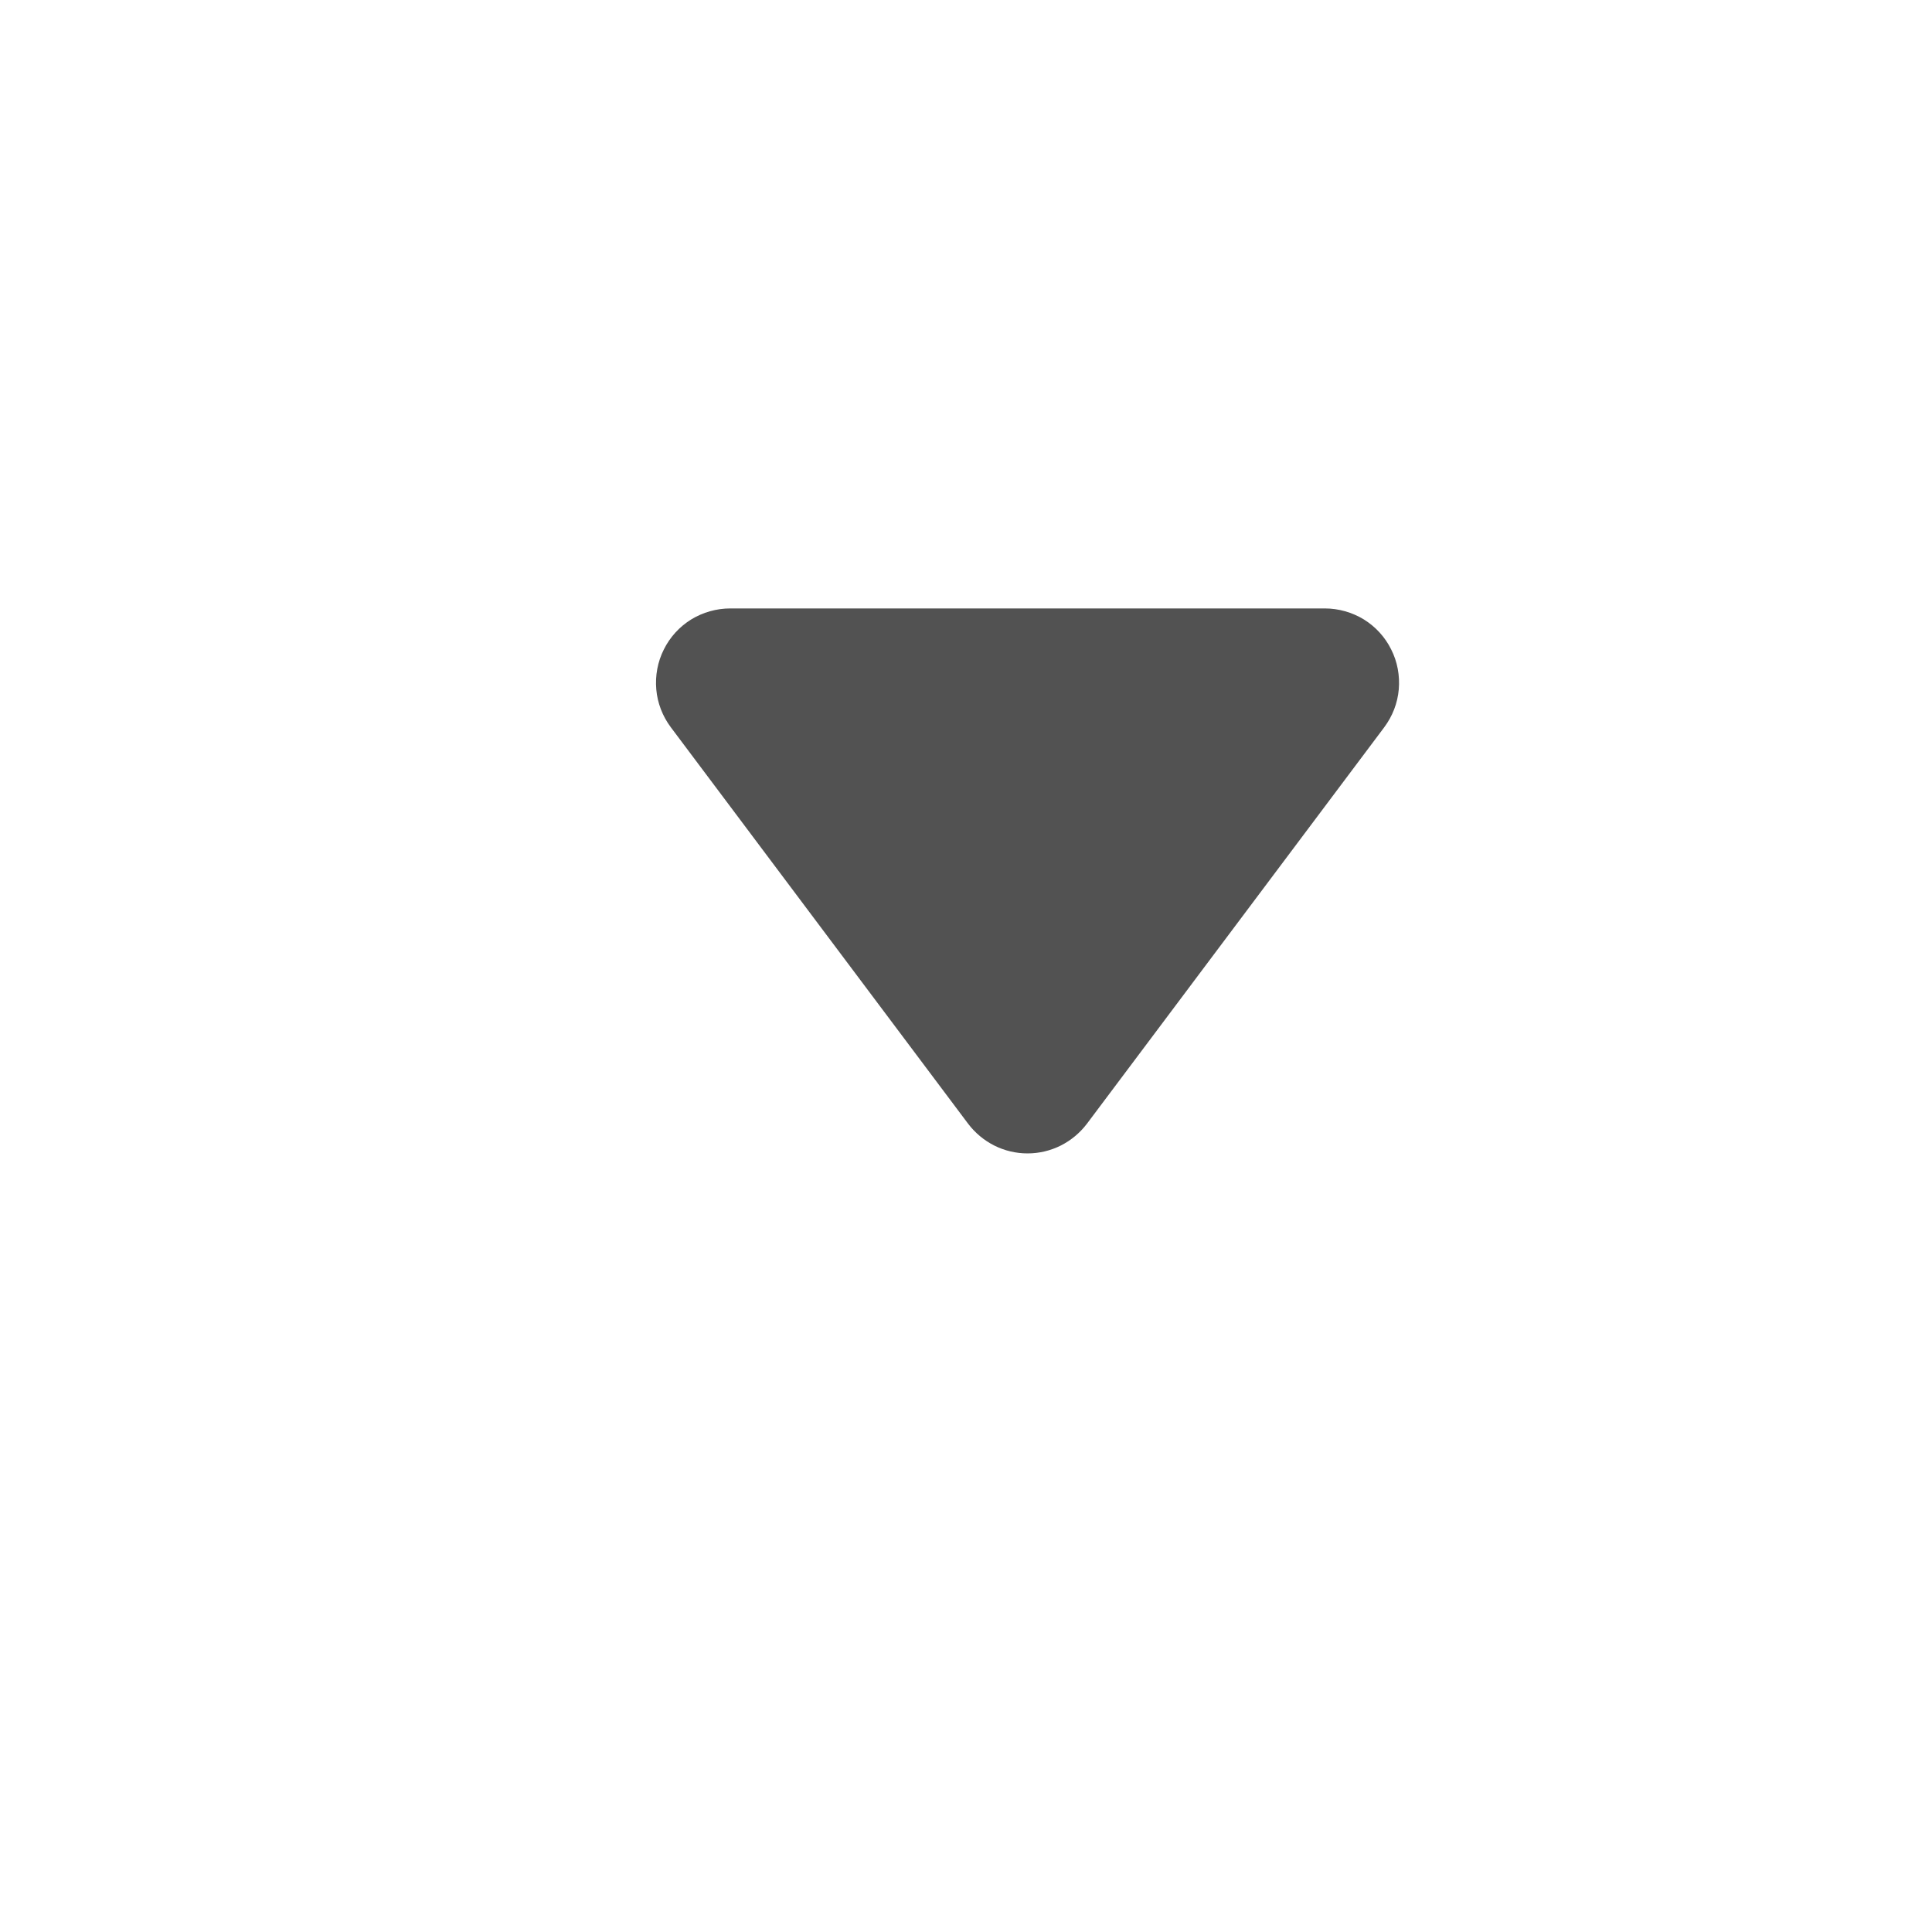 <svg width="13" height="13" viewBox="0 0 13 13" fill="none" xmlns="http://www.w3.org/2000/svg">
<g id="Icon">
<path id="Vector" d="M4.914 4.094H8.914C9.007 4.094 9.098 4.12 9.177 4.168C9.256 4.217 9.32 4.287 9.361 4.37C9.403 4.453 9.42 4.546 9.412 4.639C9.404 4.731 9.37 4.819 9.314 4.894L7.314 7.561C7.267 7.623 7.207 7.673 7.138 7.708C7.068 7.743 6.992 7.761 6.914 7.761C6.836 7.761 6.76 7.743 6.69 7.708C6.621 7.673 6.561 7.623 6.514 7.561L4.514 4.894C4.458 4.819 4.424 4.731 4.416 4.639C4.408 4.546 4.425 4.453 4.467 4.37C4.508 4.287 4.572 4.217 4.651 4.168C4.73 4.12 4.821 4.094 4.914 4.094Z" fill="#525252"/>
</g>
</svg>

